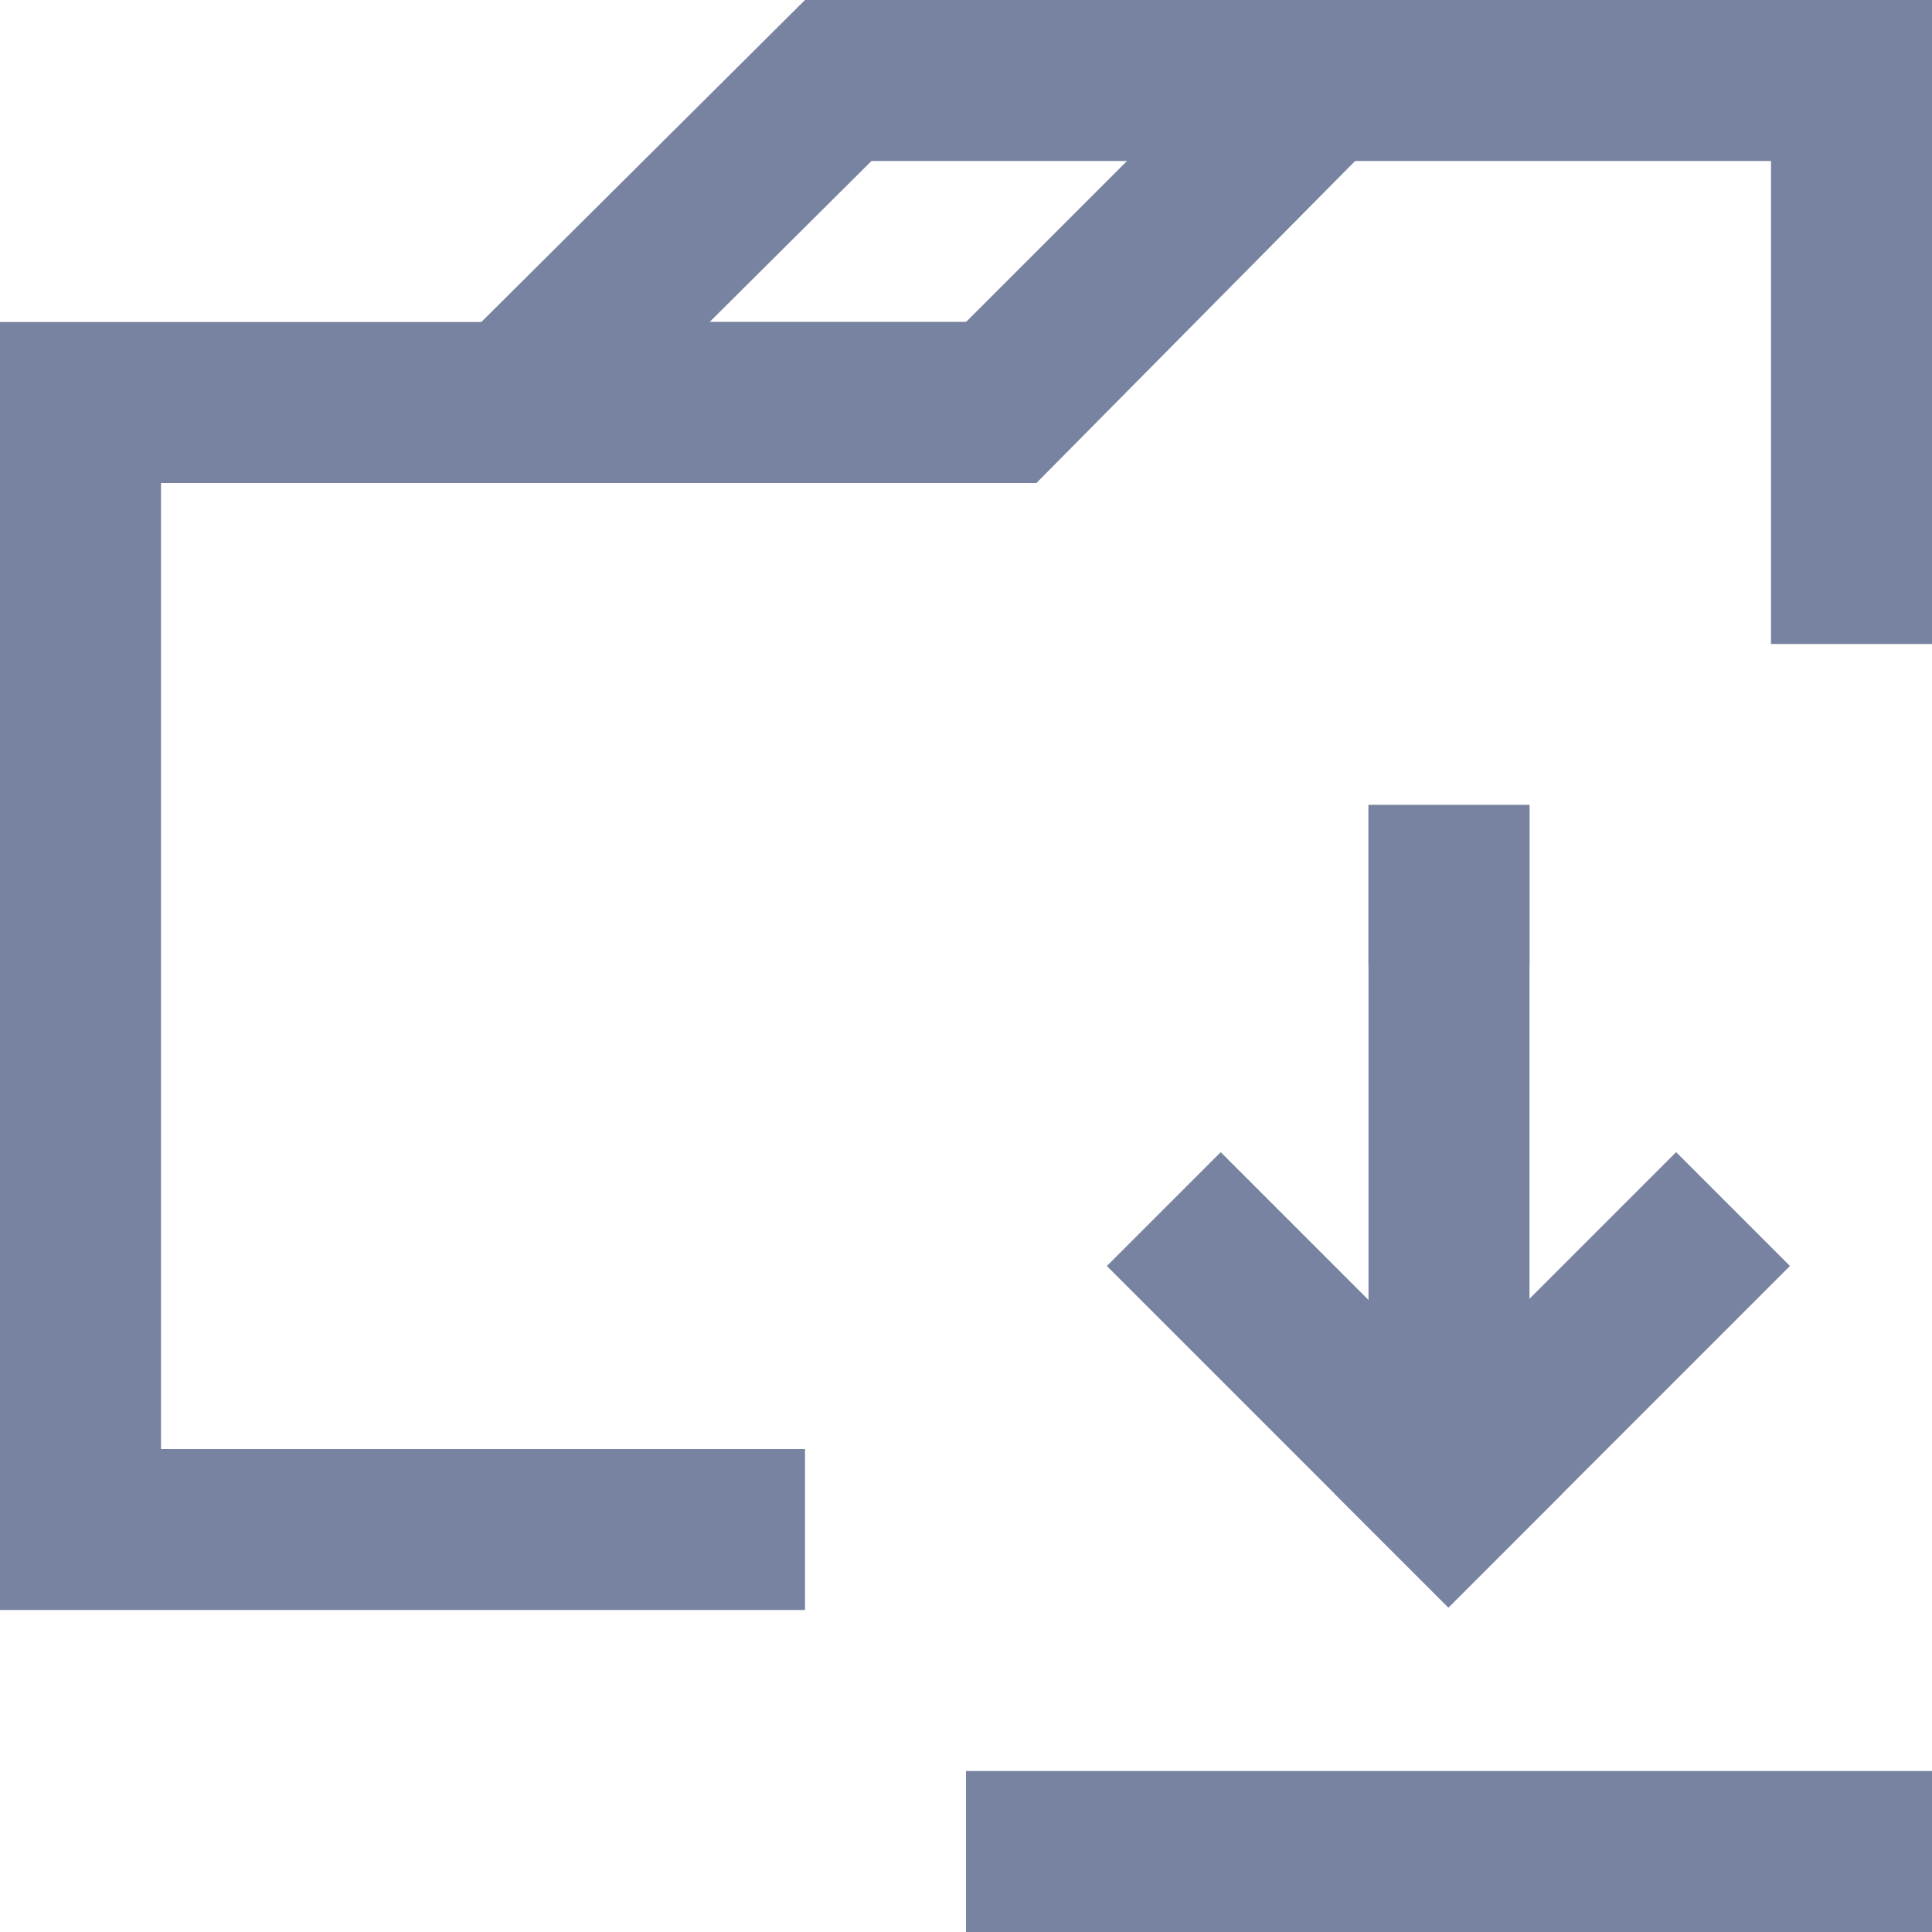 <svg width="48" height="48" viewBox="0 0 48 48" fill="none" xmlns="http://www.w3.org/2000/svg">
<g clip-path="url(#clip0_11124_10974)">
<path fill-rule="evenodd" clip-rule="evenodd" d="M21.651 4L17.63 8H24.081L28.039 4H21.651ZM20 0L7.938 12H25.75L37.625 0H20Z" fill="#7783A0"/>
<path fill-rule="evenodd" clip-rule="evenodd" d="M0 8H24L32 0H48V16H44V4H33.657L25.657 12H4V36H20V40H0V8Z" fill="#7783A0"/>
<rect x="24" y="44" width="24" height="4" fill="#7783A0"/>
<rect x="34" y="20" width="4" height="16" fill="#7783A0"/>
<rect x="34" y="20" width="4" height="4" fill="#7783A0"/>
<rect x="30.328" y="28.625" width="12" height="4" transform="rotate(45 30.328 28.625)" fill="#7783A0"/>
<rect x="44.471" y="31.453" width="12" height="4" transform="rotate(135 44.471 31.453)" fill="#7783A0"/>
</g>
<defs>
<clipPath id="clip0_11124_10974">
<rect width="48" height="48" fill="white"/>
</clipPath>
</defs>
</svg>
